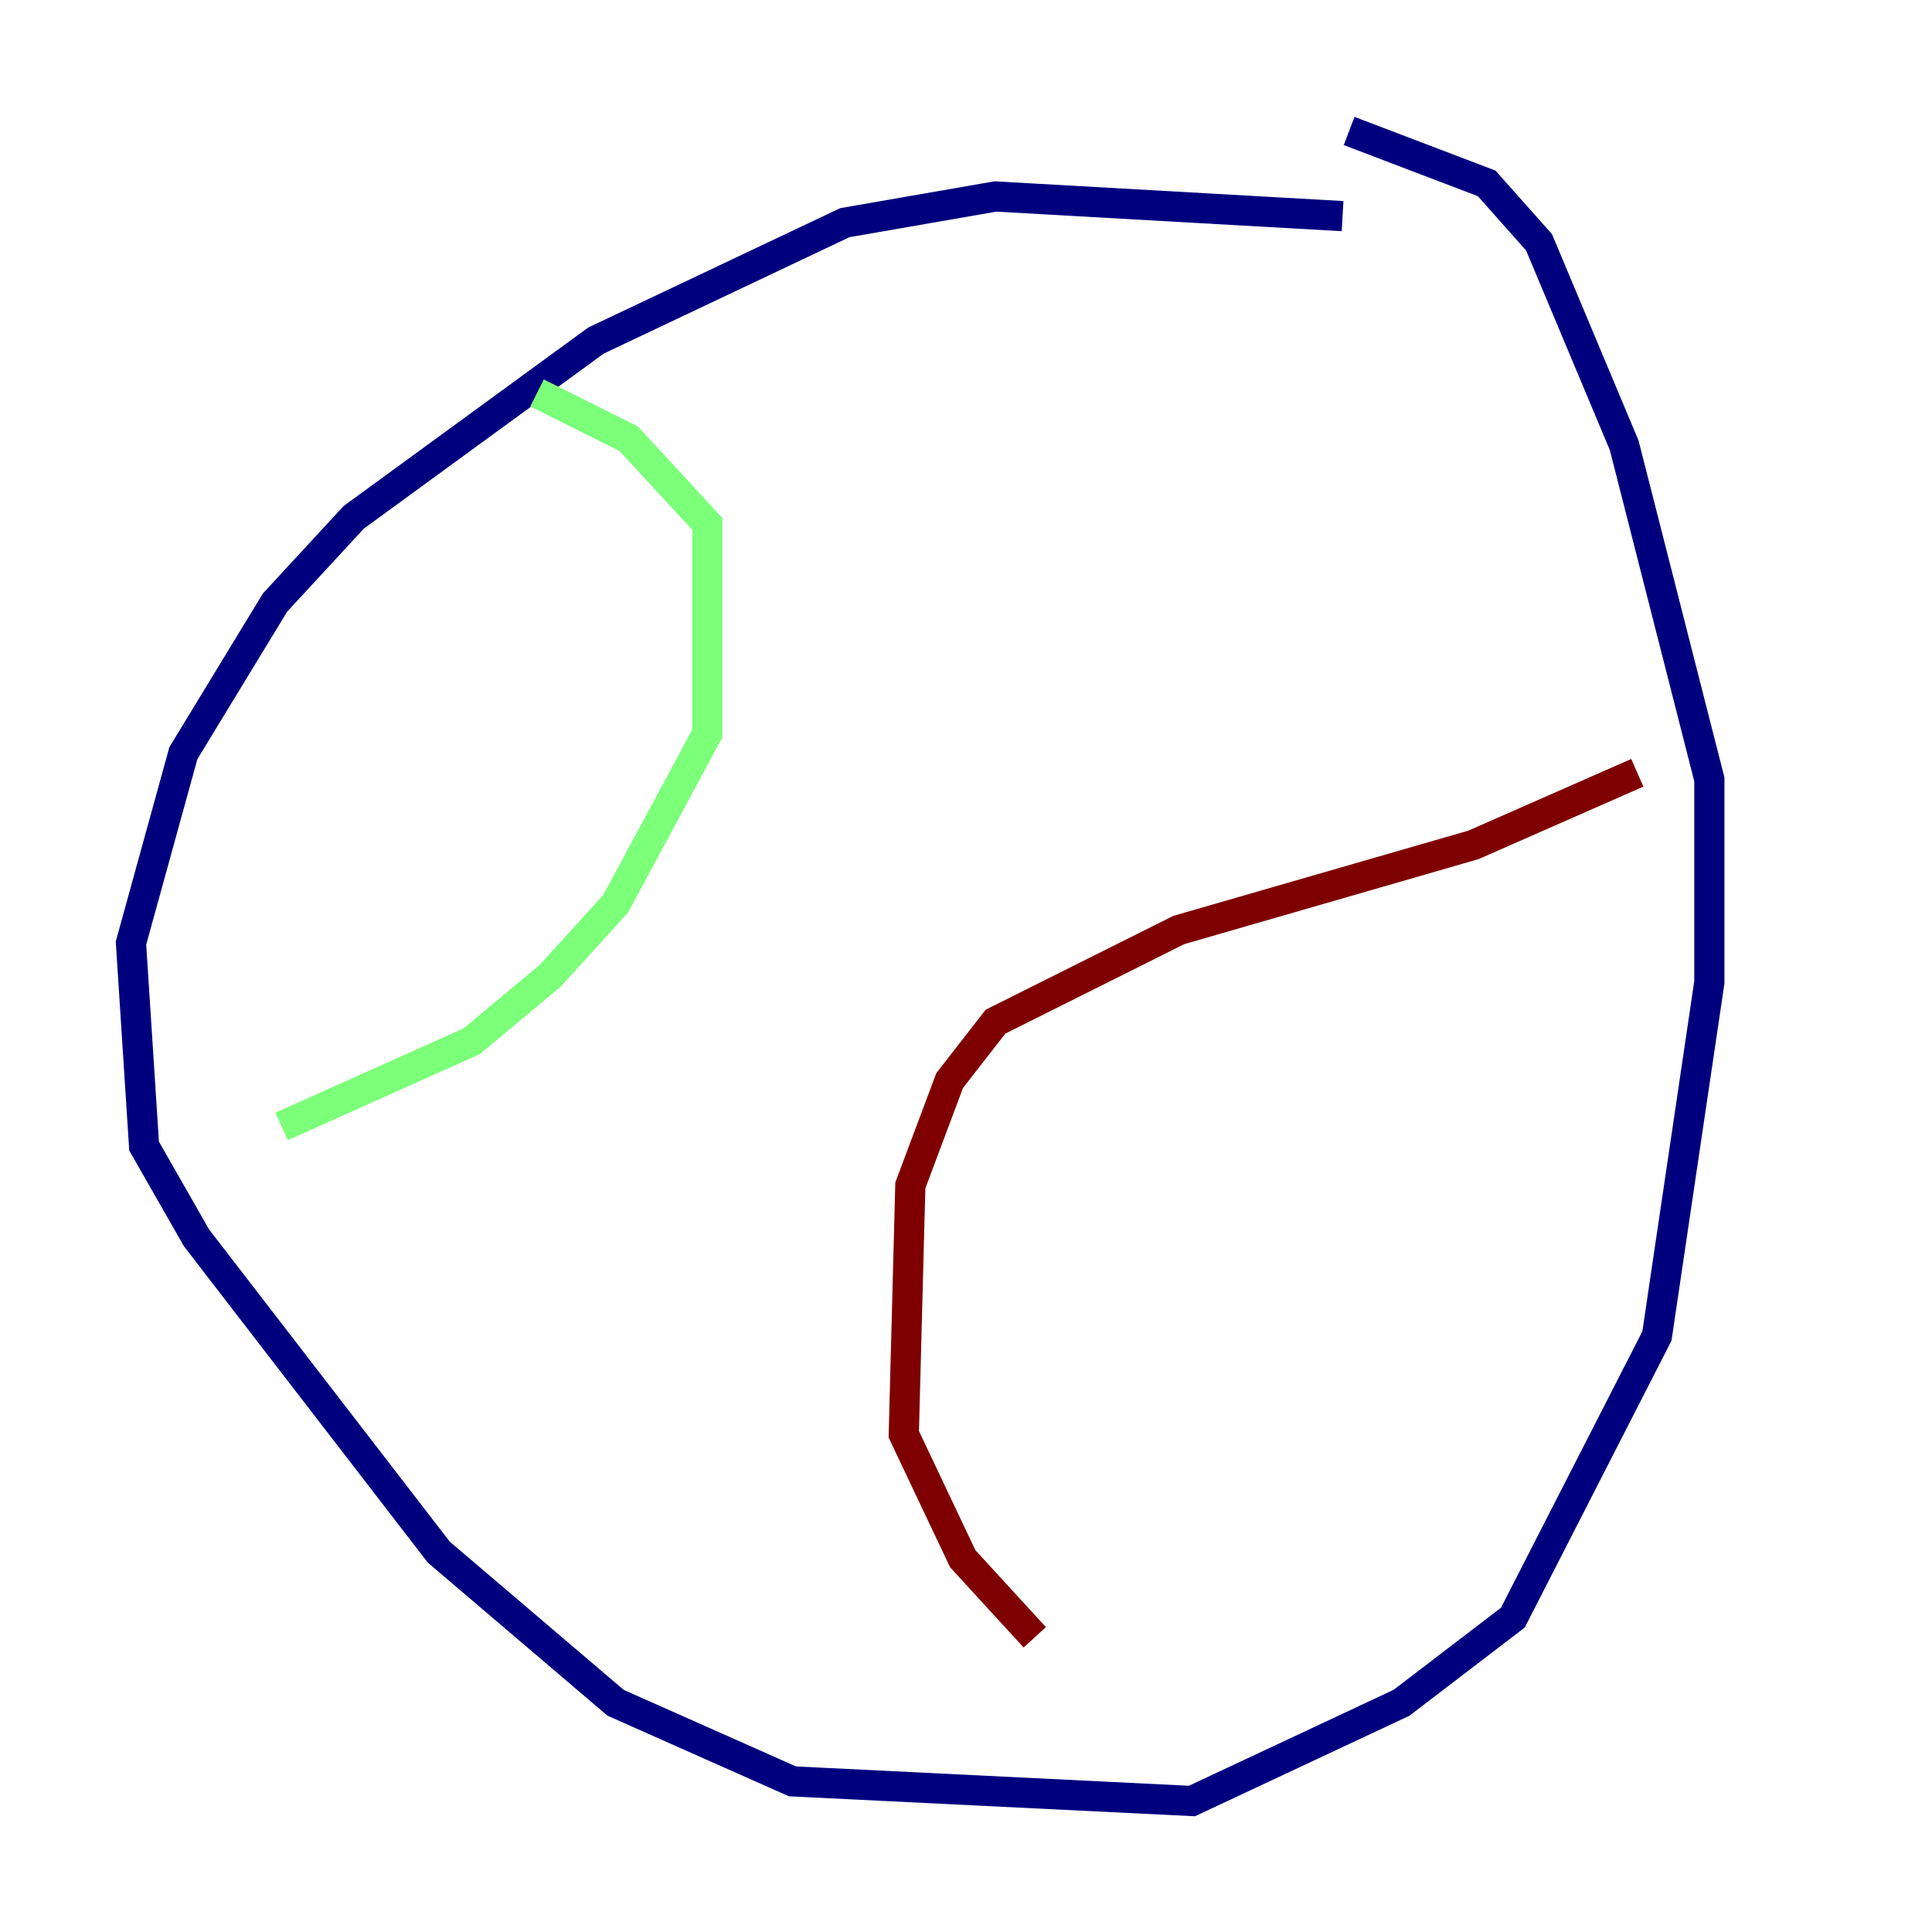 <?xml version="1.0" encoding="utf-8" ?>
<svg baseProfile="tiny" height="128" version="1.2" viewBox="0,0,128,128" width="128" xmlns="http://www.w3.org/2000/svg" xmlns:ev="http://www.w3.org/2001/xml-events" xmlns:xlink="http://www.w3.org/1999/xlink"><defs /><polyline fill="none" points="88.949,14.319 65.953,13.017 55.973,14.752 39.485,22.563 23.43,34.278 18.224,39.919 12.149,49.898 8.678,62.481 9.546,75.932 13.017,82.007 29.071,102.834 40.786,112.814 52.502,118.02 78.969,119.322 92.854,112.814 100.231,107.173 109.776,88.515 113.248,65.085 113.248,51.634 107.607,29.505 101.966,16.054 98.495,12.149 89.383,8.678" stroke="#00007f" stroke-width="2" /><polyline fill="none" points="35.58,26.034 41.654,29.071 46.861,34.712 46.861,48.597 40.786,59.878 36.447,64.651 31.241,68.99 18.658,74.63" stroke="#7cff79" stroke-width="2" /><polyline fill="none" points="108.475,51.2 97.627,55.973 78.102,61.614 65.953,67.688 62.915,71.593 60.312,78.536 59.878,95.024 63.783,103.268 68.556,108.475" stroke="#7f0000" stroke-width="2" /></svg>